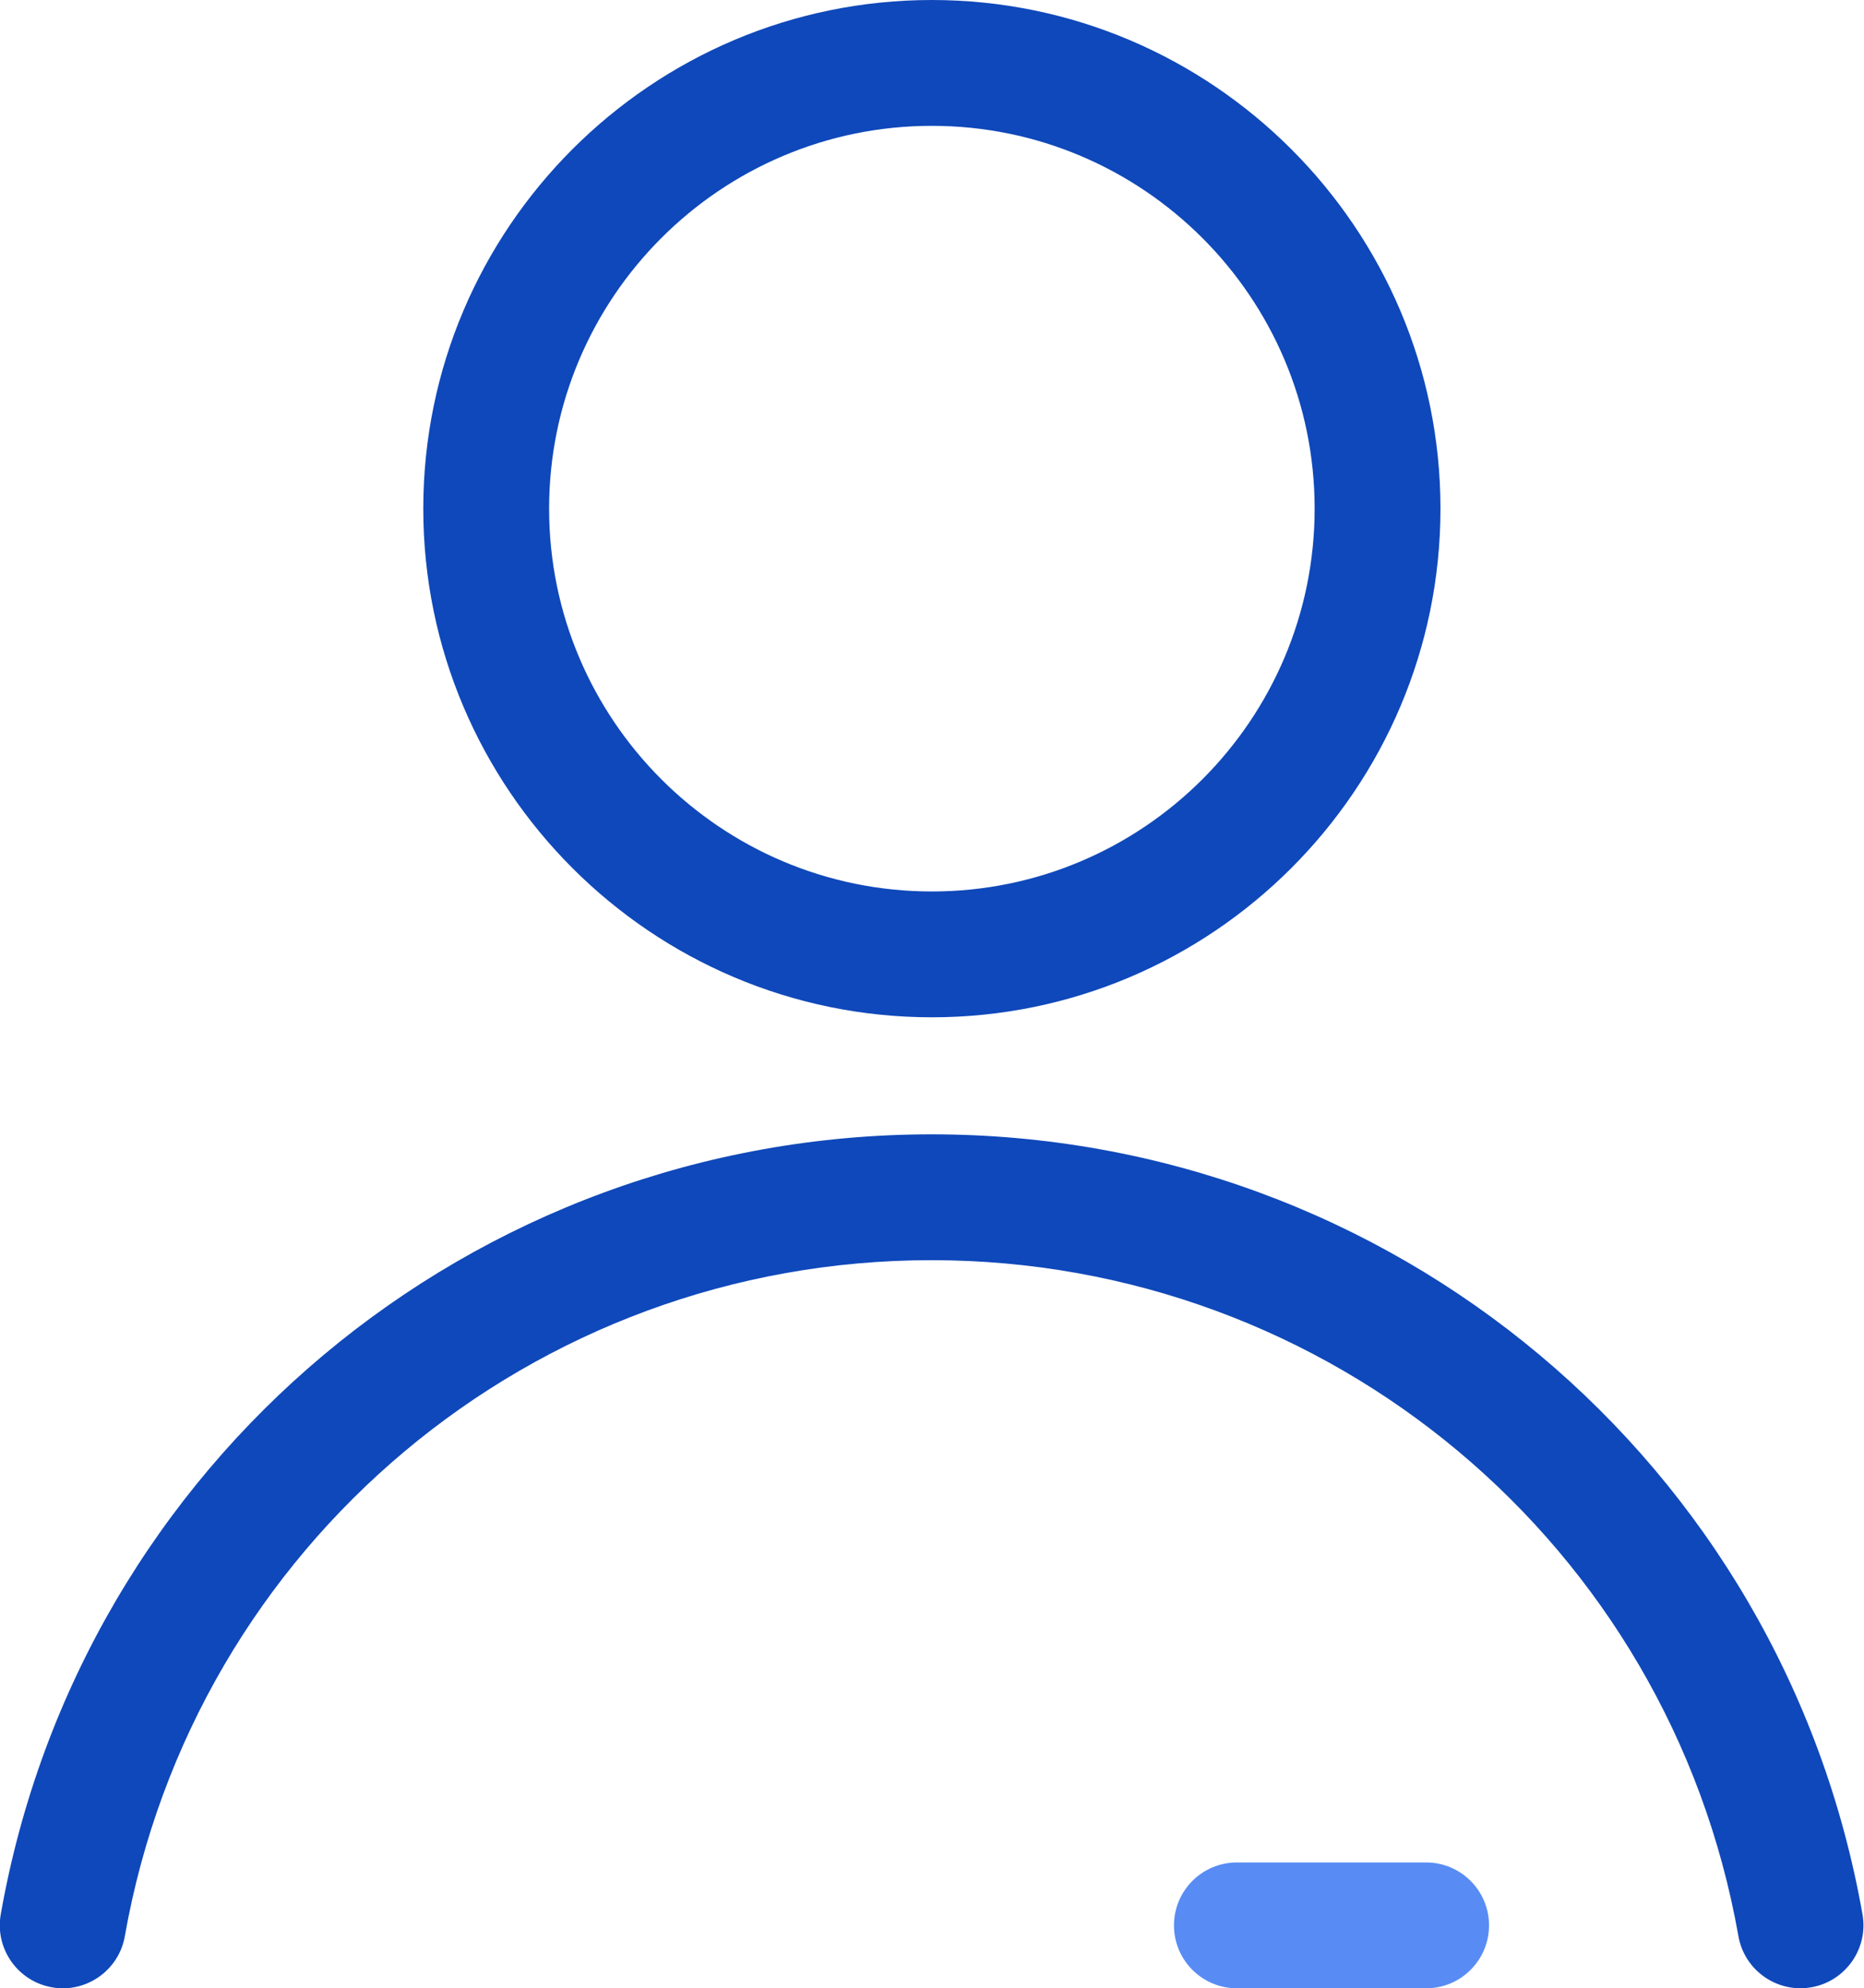 <?xml version="1.0" encoding="UTF-8"?>
<svg id="_레이어_2" data-name="레이어 2" xmlns="http://www.w3.org/2000/svg" viewBox="0 0 74.07 79">
  <defs>
    <style>
      .cls-1 {
        fill: #0f48ba;
      }

      .cls-1, .cls-2 {
        stroke-width: 0px;
      }

      .cls-2 {
        fill: #588cf4;
      }
    </style>
  </defs>
  <g id="_레이어_1-2" data-name="레이어 1">
    <g>
      <path class="cls-1" d="m37.03,40.42c-11.14,0-20.21-9.07-20.21-20.21S25.89,0,37.03,0s20.21,9.07,20.21,20.21-9.07,20.21-20.21,20.21Zm0-35.42c-8.39,0-15.21,6.82-15.21,15.21s6.82,15.21,15.21,15.21,15.21-6.82,15.21-15.21-6.82-15.21-15.21-15.21Z"/>
      <path class="cls-1" d="m2.5,79c-.14,0-.29-.01-.44-.04-1.36-.24-2.27-1.54-2.03-2.9,3.17-17.96,18.73-30.99,36.99-30.99s33.82,13.03,36.99,30.99c.24,1.36-.67,2.66-2.03,2.9-1.36.24-2.66-.67-2.9-2.03-2.75-15.56-16.24-26.86-32.07-26.86S7.71,61.37,4.96,76.93c-.21,1.21-1.27,2.07-2.46,2.07Z"/>
      <path class="cls-2" d="m56.67,79h-7.52c-1.38,0-2.5-1.12-2.5-2.5s1.12-2.5,2.5-2.5h7.52c1.38,0,2.5,1.12,2.5,2.5s-1.12,2.5-2.5,2.5Z"/>
    </g>
  </g>
</svg>
